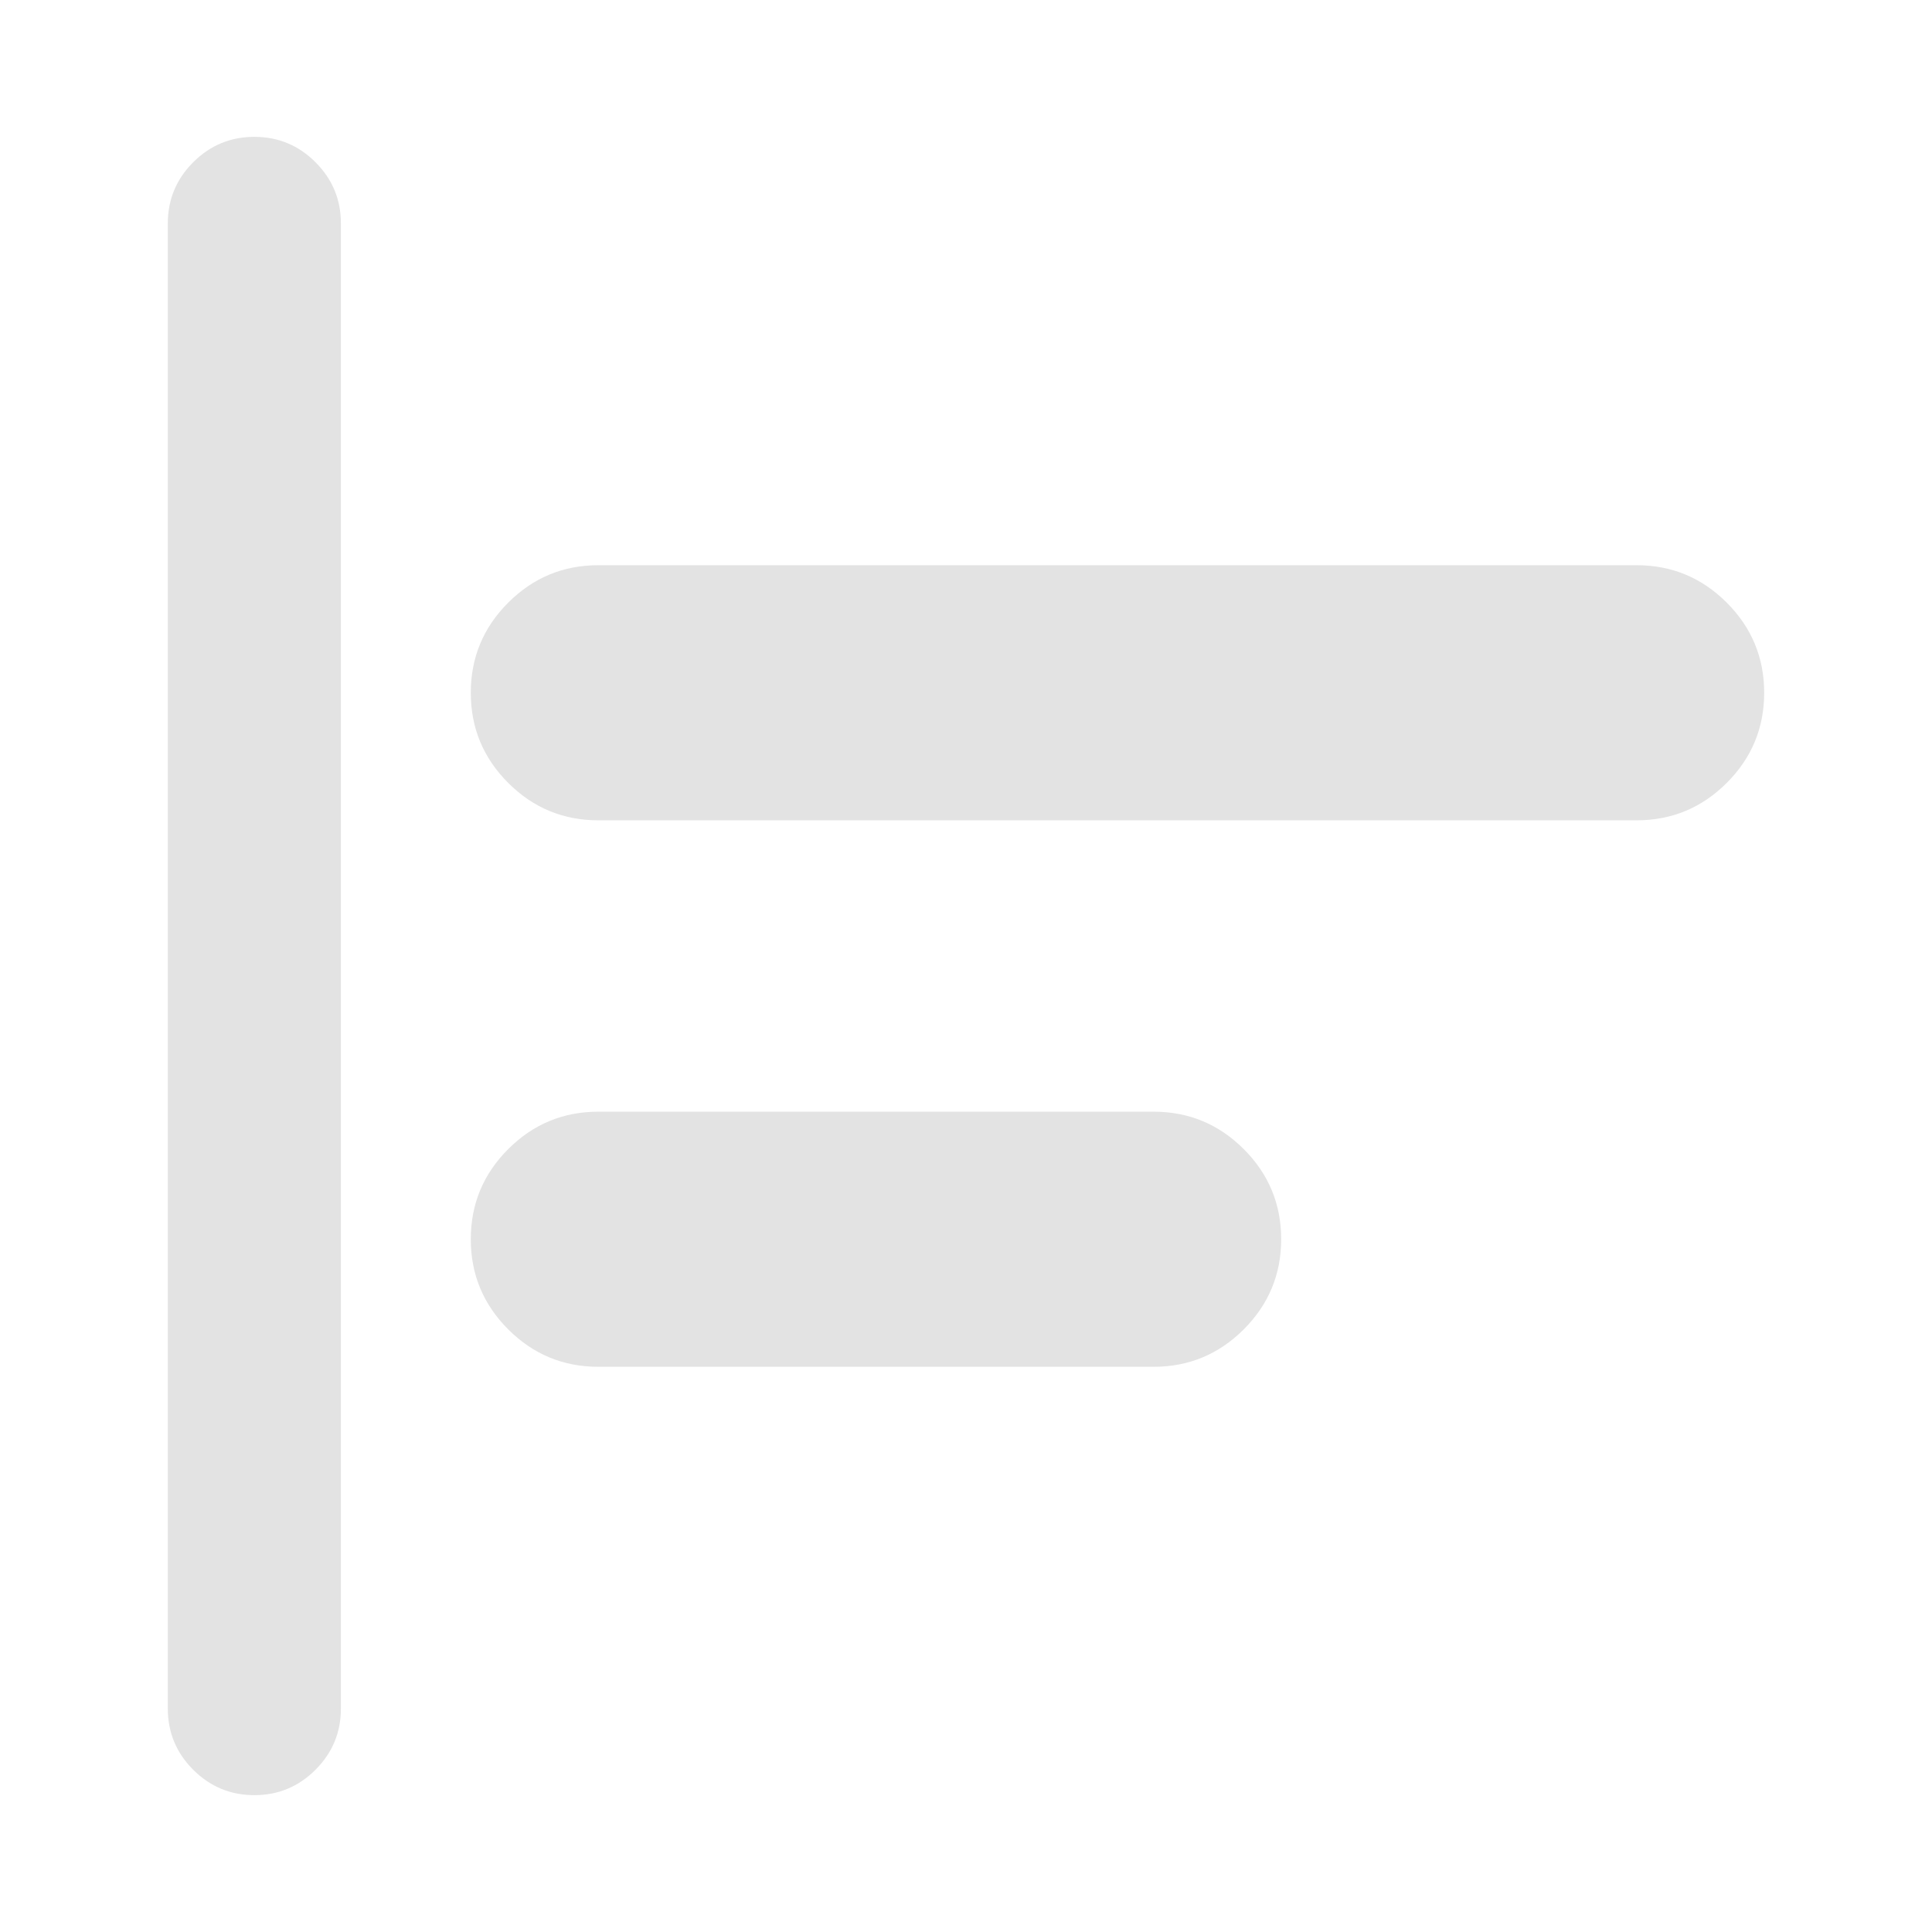 <svg xmlns="http://www.w3.org/2000/svg" height="24px" viewBox="0 -960 960 960" width="24px" fill="#e3e3e3"><path d="M126.39-68Q108.62-68 96-80.62 83.39-93.23 83.39-111v-738q0-17.77 12.61-30.38Q108.62-892 126.39-892q17.77 0 30.38 12.62 12.62 12.61 12.62 30.38v738q0 17.77-12.62 30.38Q144.16-68 126.39-68Zm170.92-212.85q-26.19 0-44.79-18.6-18.59-18.6-18.59-44.78 0-26.19 18.59-44.79 18.6-18.59 44.79-18.59h275.92q26.18 0 44.78 18.59 18.6 18.6 18.6 44.79 0 26.18-18.6 44.78t-44.78 18.6H297.31Zm0-271.54q-26.19 0-44.79-18.59-18.59-18.6-18.59-44.79 0-26.18 18.59-44.78 18.6-18.6 44.79-18.6h515.92q26.18 0 44.78 18.6t18.6 44.78q0 26.19-18.6 44.79-18.6 18.59-44.78 18.59H297.31Z"/></svg>